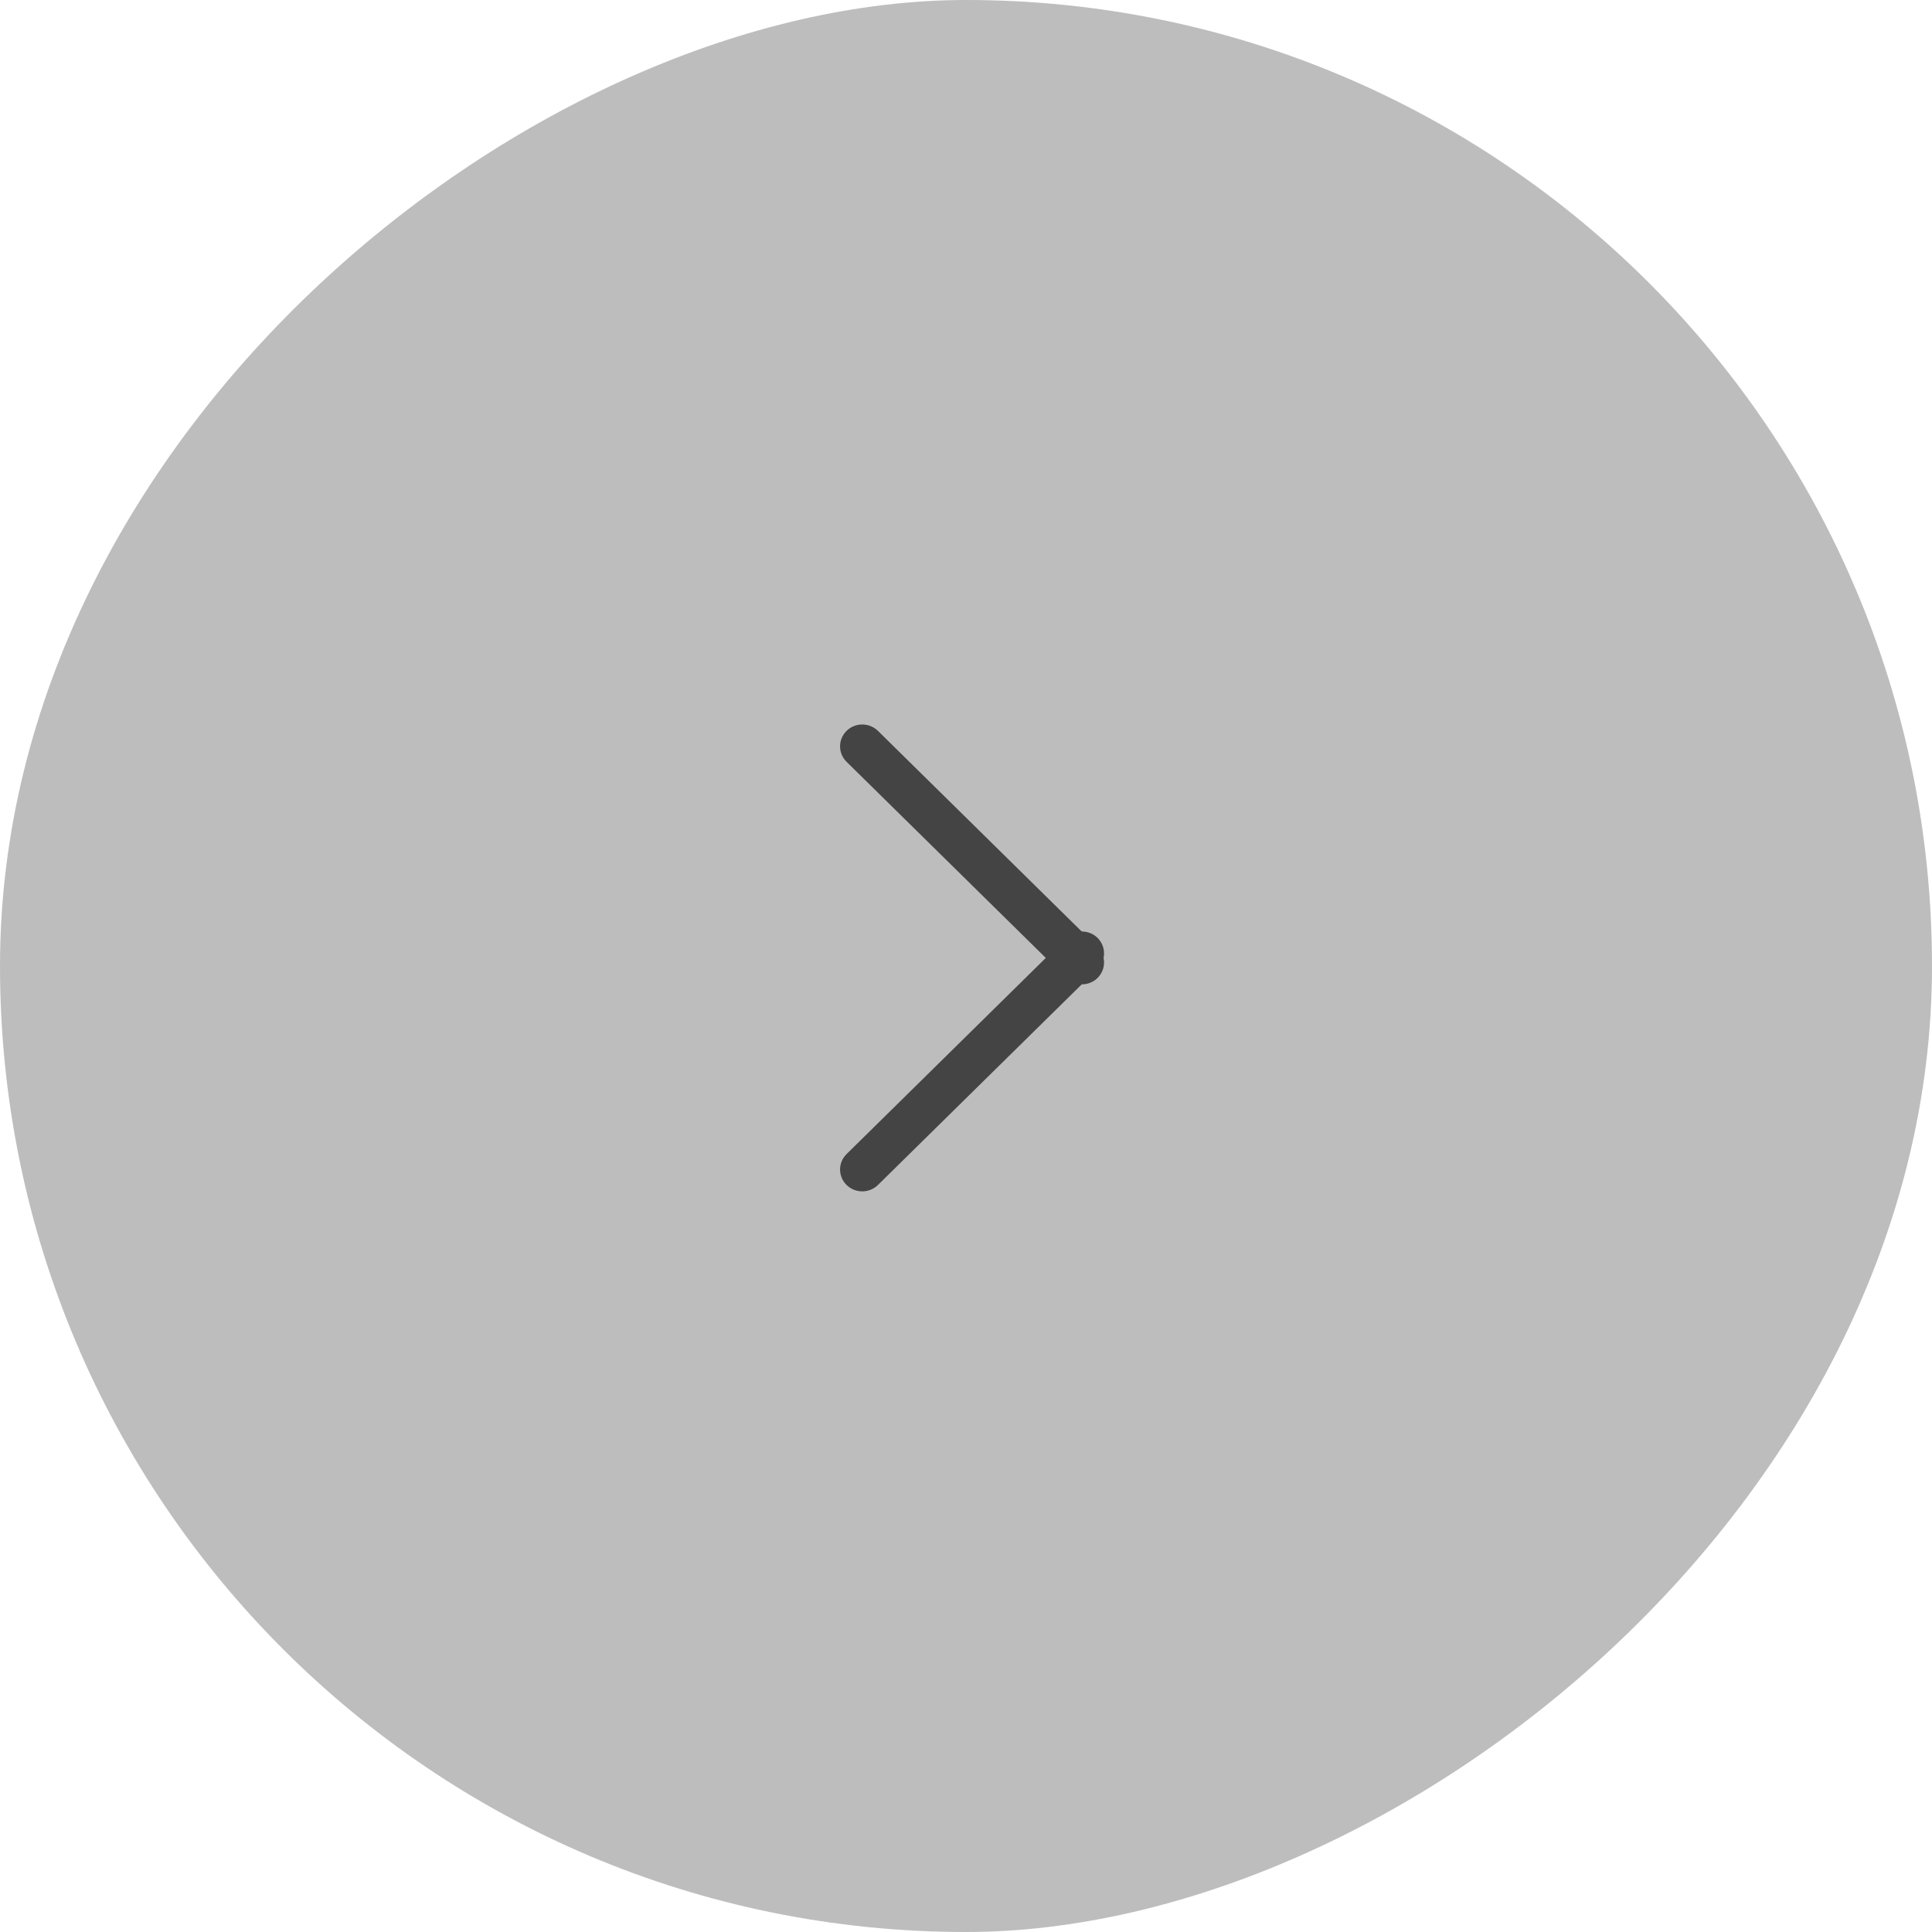 <?xml version="1.0" encoding="UTF-8"?>
<svg width="56px" height="56px" viewBox="0 0 56 56" version="1.1" xmlns="http://www.w3.org/2000/svg" xmlns:xlink="http://www.w3.org/1999/xlink">
    <!-- Generator: Sketch 43.1 (39012) - http://www.bohemiancoding.com/sketch -->
    <title>icon-suoyouchengshi</title>
    <desc>Created with Sketch.</desc>
    <defs></defs>
    <g id="Page-1" stroke="none" stroke-width="1" fill="none" fill-rule="evenodd">
        <g id="icon-suoyouchengshi" transform="translate(28, 28) rotate(-270) translate(-28, -28) translate(0, -0)">
            <rect id="qietu-suzhou" fill="#BDBDBD" x="0" y="0" width="56" height="56" rx="28"></rect>
            <path d="M28.081,31.463 C27.833,31.714 27.433,31.714 27.185,31.463 L27.185,31.463 C26.938,31.211 26.938,30.804 27.185,30.553 L33.452,24.188 C33.699,23.937 34.099,23.937 34.347,24.188 L34.347,24.188 C34.594,24.439 34.594,24.846 34.347,25.098 L28.081,31.463 L28.081,31.463 Z" id="Shape" fill="#444444" fill-rule="nonzero" transform="translate(30.766, 27.825) scale(1, -1) translate(-30.766, -27.825) "></path>
            <path d="M28.347,30.553 C28.594,30.804 28.594,31.211 28.347,31.463 L28.347,31.463 C28.099,31.714 27.699,31.714 27.452,31.463 L21.185,25.098 C20.938,24.846 20.938,24.439 21.185,24.188 L21.185,24.188 C21.433,23.937 21.833,23.937 22.081,24.188 L28.347,30.553 L28.347,30.553 Z" id="Shape" fill="#444444" fill-rule="nonzero" transform="translate(24.766, 27.825) scale(1, -1) translate(-24.766, -27.825) "></path>
        </g>
    </g>
</svg>